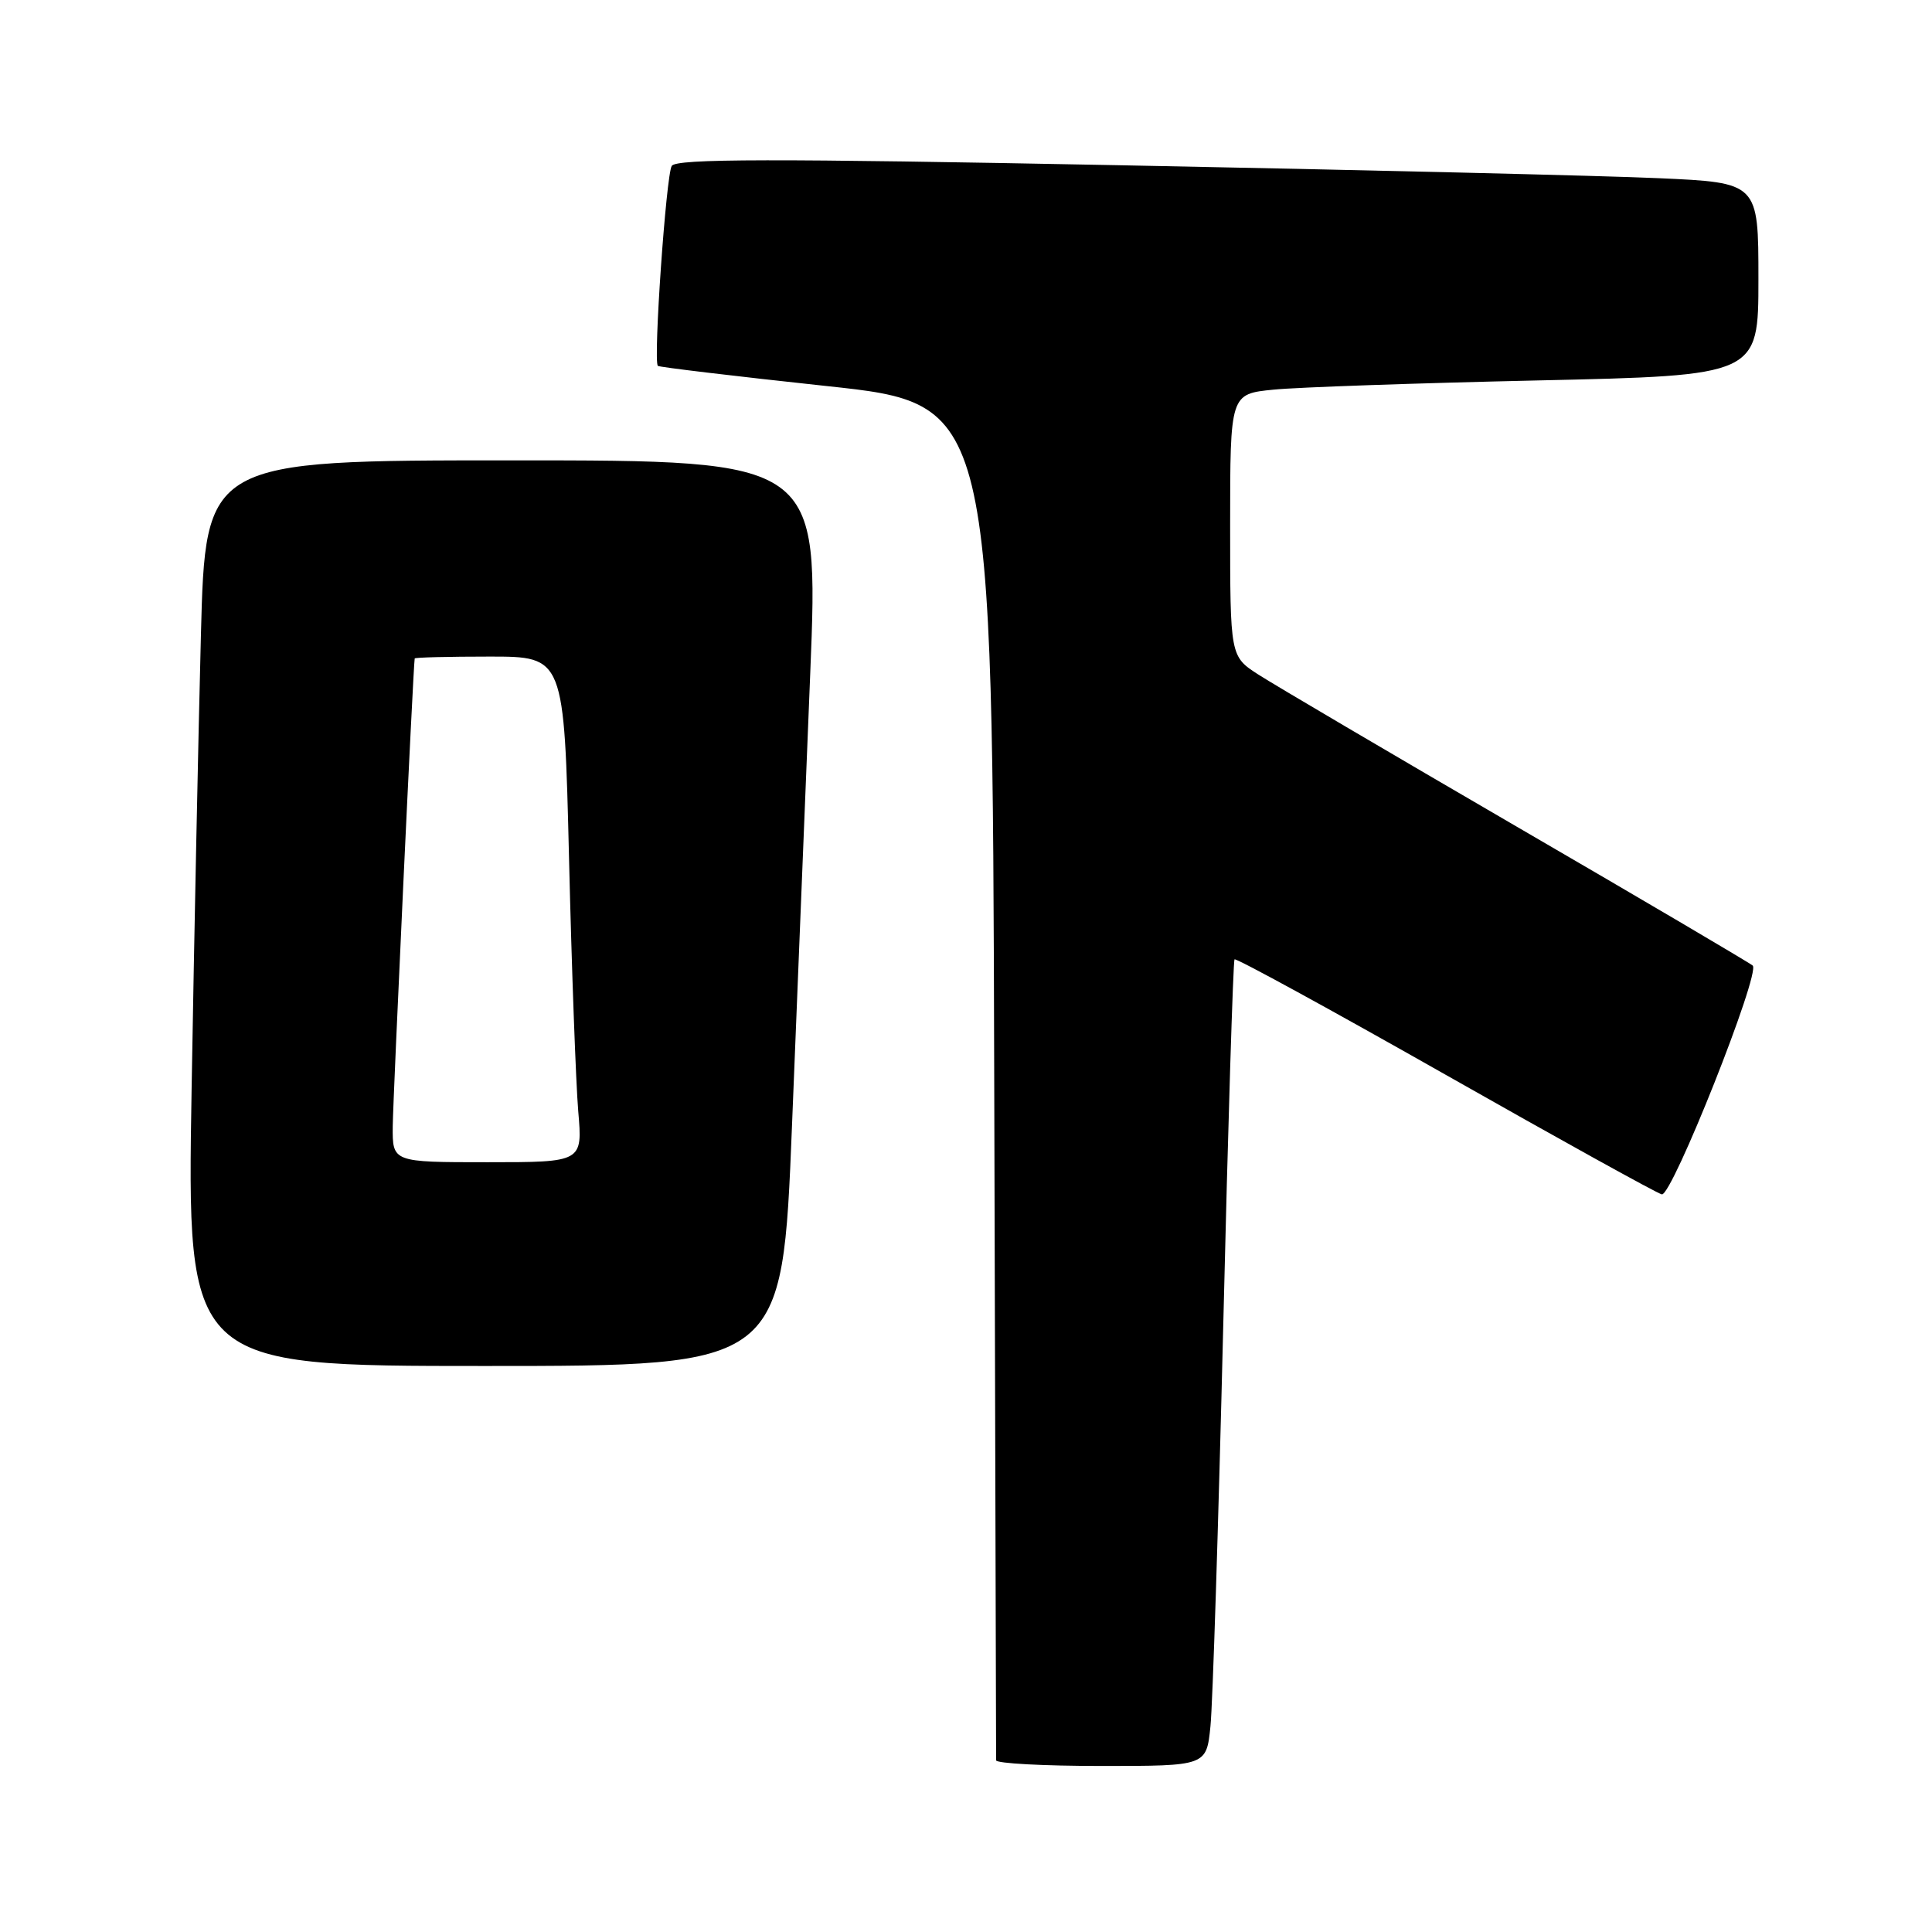 <?xml version="1.0" encoding="UTF-8" standalone="no"?>
<!DOCTYPE svg PUBLIC "-//W3C//DTD SVG 1.1//EN" "http://www.w3.org/Graphics/SVG/1.1/DTD/svg11.dtd" >
<svg xmlns="http://www.w3.org/2000/svg" xmlns:xlink="http://www.w3.org/1999/xlink" version="1.1" viewBox="0 0 256 256">
 <g >
 <path fill="currentColor"
d=" M 160.39 228.75 C 160.69 225.86 161.45 201.90 162.09 175.50 C 162.72 149.10 163.40 127.33 163.58 127.12 C 163.77 126.91 176.33 133.78 191.50 142.38 C 206.66 150.98 219.58 158.13 220.20 158.26 C 221.55 158.54 233.33 128.89 232.24 127.94 C 231.83 127.58 217.78 119.30 201.00 109.55 C 184.22 99.79 168.81 90.72 166.75 89.39 C 163.00 86.97 163.00 86.97 163.00 69.58 C 163.00 52.20 163.00 52.20 168.75 51.63 C 171.91 51.31 187.66 50.77 203.75 50.41 C 233.00 49.76 233.00 49.76 233.00 36.98 C 233.00 24.20 233.00 24.20 219.75 23.61 C 212.46 23.28 180.24 22.51 148.13 21.89 C 102.29 21.00 89.61 21.02 89.01 21.98 C 88.26 23.20 86.54 47.89 87.17 48.48 C 87.35 48.65 97.40 49.85 109.50 51.15 C 131.50 53.50 131.50 53.50 131.74 143.00 C 131.87 192.22 131.98 232.84 131.99 233.25 C 131.99 233.66 138.27 234.00 145.93 234.00 C 159.86 234.00 159.86 234.00 160.39 228.75 Z  M 104.94 149.25 C 105.64 131.79 106.73 104.79 107.36 89.25 C 108.50 61.00 108.50 61.00 67.86 61.00 C 27.22 61.00 27.22 61.00 26.62 84.25 C 26.29 97.04 25.73 124.04 25.39 144.25 C 24.77 181.00 24.77 181.00 64.21 181.00 C 103.66 181.00 103.66 181.00 104.94 149.25 Z  M 52.04 149.25 C 52.08 145.44 54.76 88.16 54.95 87.25 C 54.98 87.11 59.44 87.00 64.88 87.00 C 74.75 87.00 74.75 87.00 75.40 113.75 C 75.75 128.46 76.31 143.54 76.62 147.25 C 77.20 154.00 77.20 154.00 64.60 154.00 C 52.00 154.00 52.00 154.00 52.04 149.25 Z "/>
</g>
</svg>